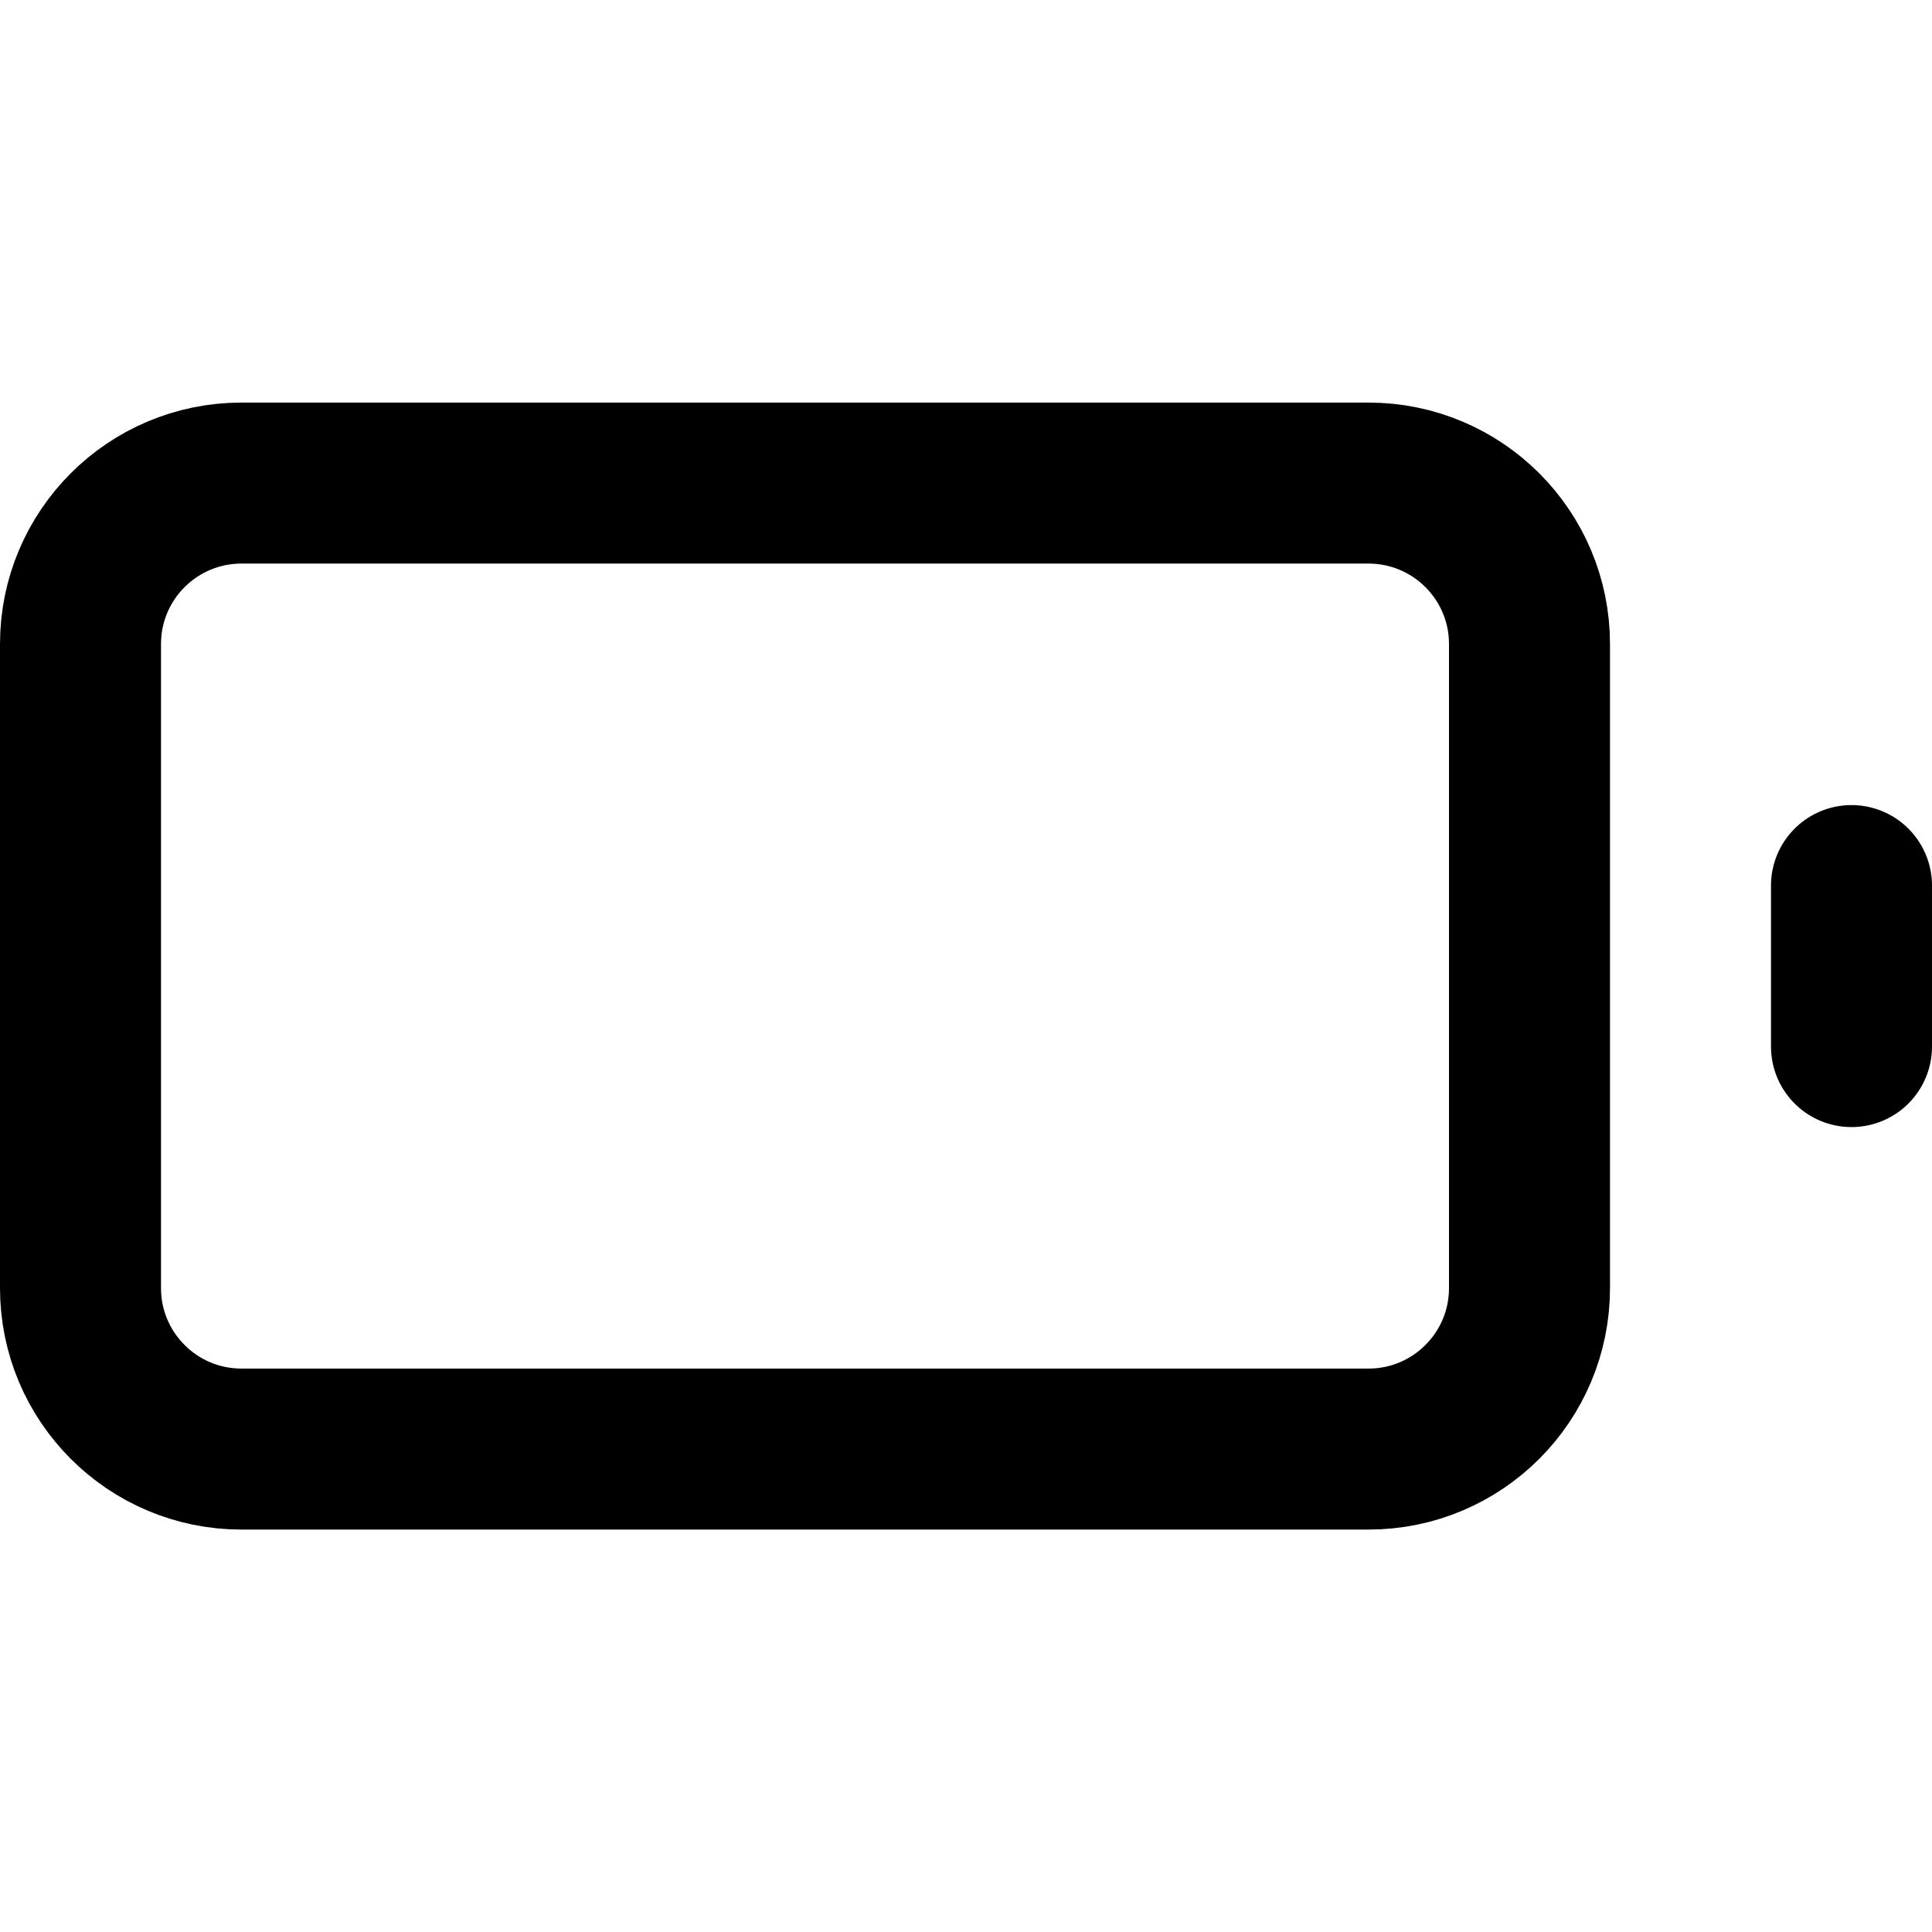 <svg width="24" height="24" viewBox="0 0 24 24" fill="none" xmlns="http://www.w3.org/2000/svg">
<path d="M17 6.001H3C1.895 6.001 1 6.896 1 8.001V16.001C1 17.105 1.895 18.001 3 18.001H17C18.105 18.001 19 17.105 19 16.001V8.001C19 6.896 18.105 6.001 17 6.001Z" stroke="currentColor" stroke-width="2" stroke-linecap="round" stroke-linejoin="round"/>
<path d="M23 13.001V11.001" stroke="currentColor" stroke-width="2" stroke-linecap="round" stroke-linejoin="round"/>
</svg>
